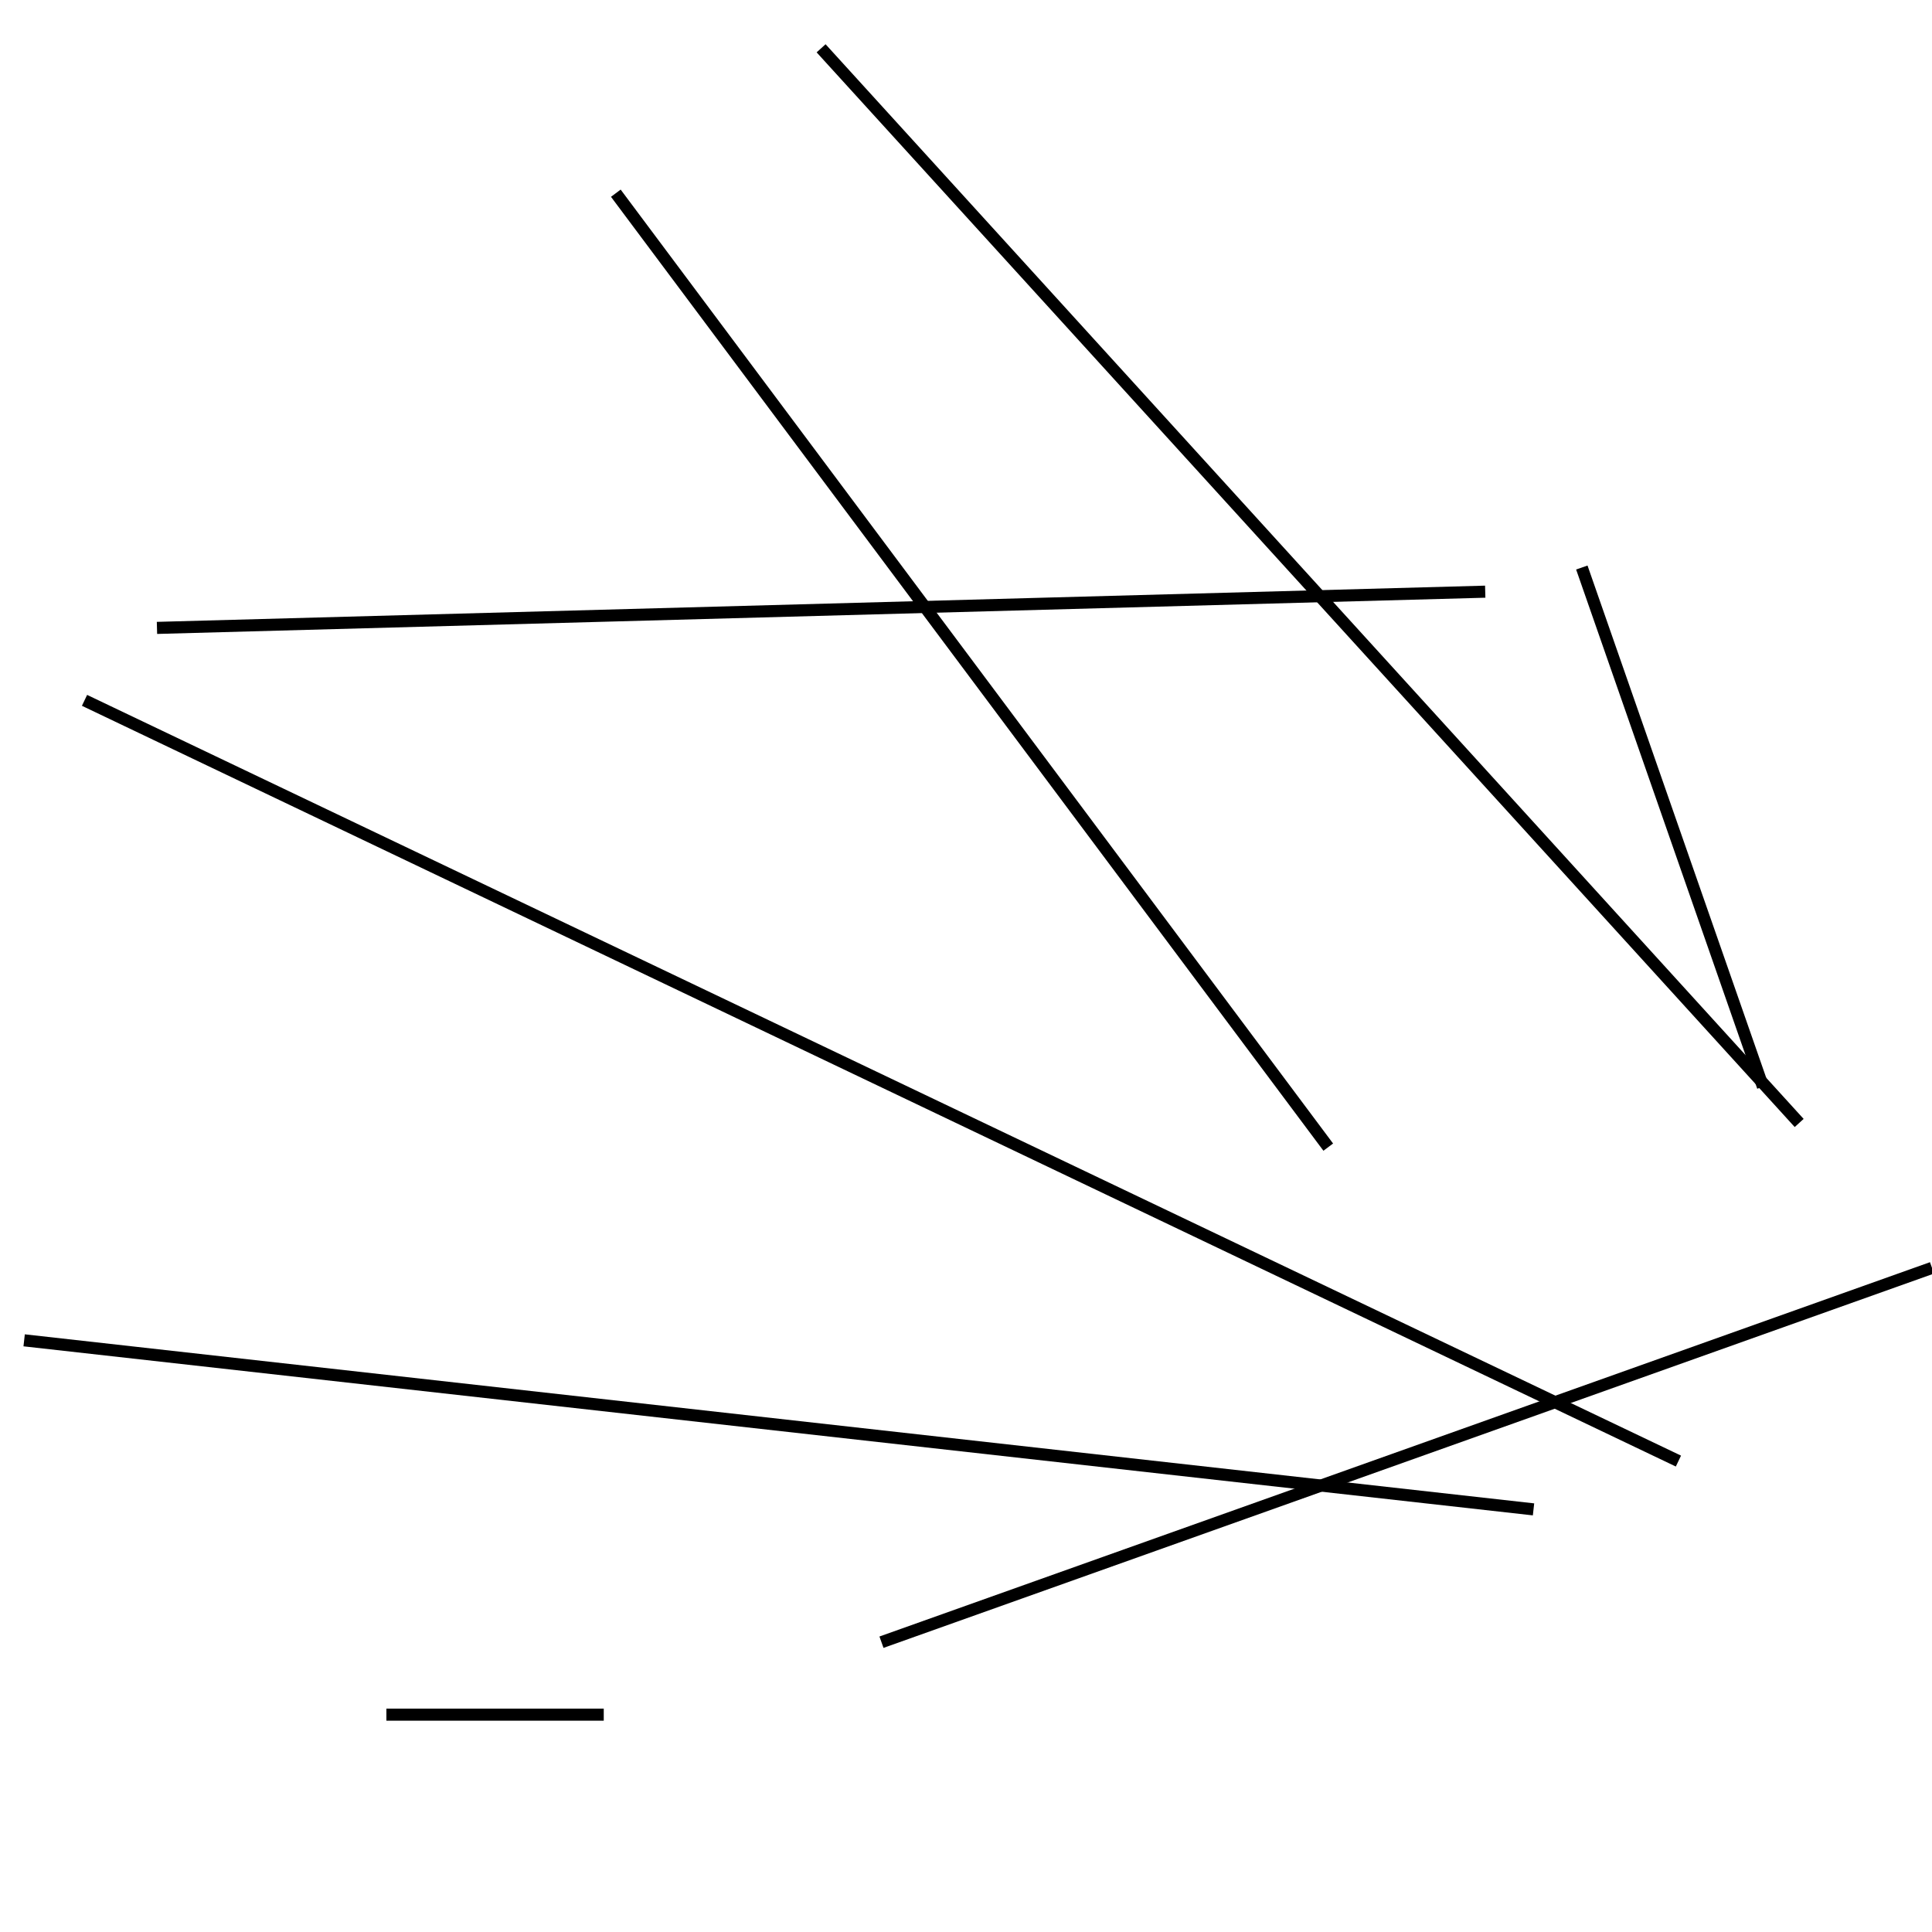 <?xml version="1.0" encoding="utf-8" ?>
<svg baseProfile="full" height="160" version="1.1" width="160" xmlns="http://www.w3.org/2000/svg" xmlns:ev="http://www.w3.org/2001/xml-events" xmlns:xlink="http://www.w3.org/1999/xlink"><defs /><line stroke="black" stroke-width="1" x1="131" x2="146" y1="47" y2="90" /><line stroke="black" stroke-width="1" x1="32" x2="50" y1="142" y2="142" /><line stroke="black" stroke-width="1" x1="2" x2="127" y1="111" y2="125" /><line stroke="black" stroke-width="1" x1="68" x2="149" y1="4" y2="93" /><line stroke="black" stroke-width="1" x1="73" x2="160" y1="136" y2="105" /><line stroke="black" stroke-width="1" x1="7" x2="139" y1="58" y2="121" /><line stroke="black" stroke-width="1" x1="110" x2="51" y1="95" y2="16" /><line stroke="black" stroke-width="1" x1="123" x2="13" y1="49" y2="52" /></svg>